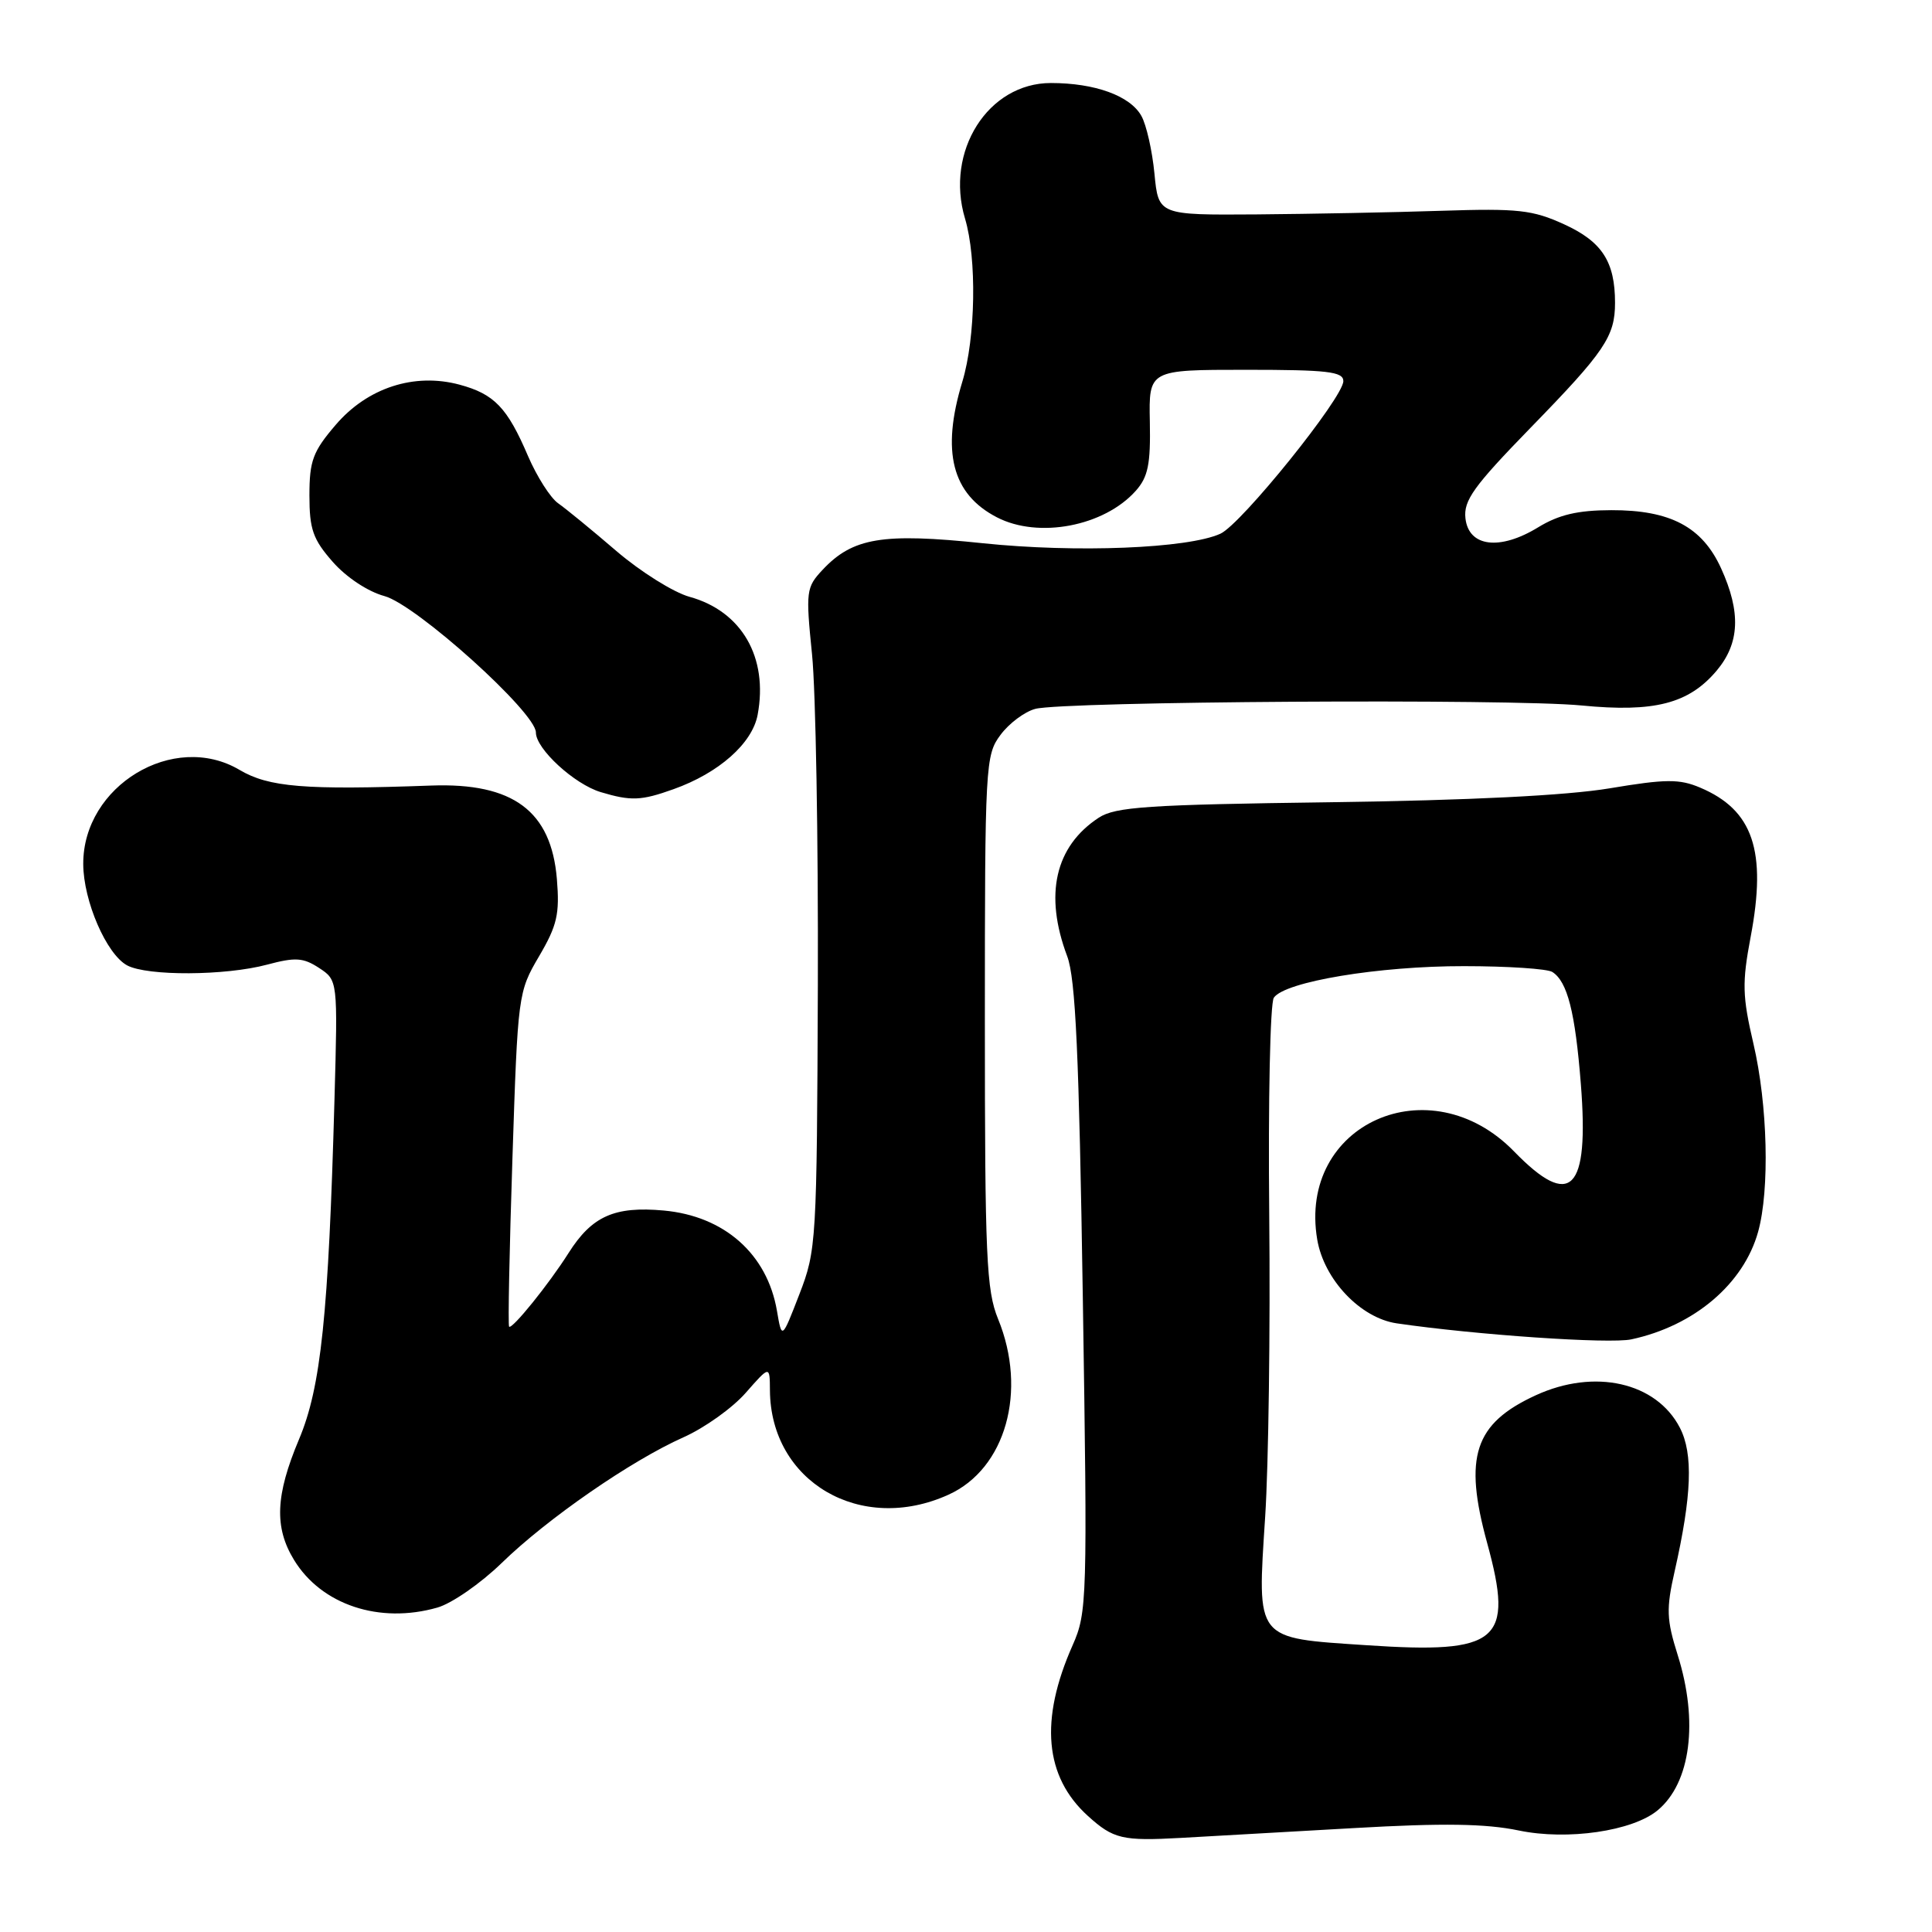 <?xml version="1.0" encoding="UTF-8" standalone="no"?>
<!DOCTYPE svg PUBLIC "-//W3C//DTD SVG 1.1//EN" "http://www.w3.org/Graphics/SVG/1.1/DTD/svg11.dtd" >
<svg xmlns="http://www.w3.org/2000/svg" xmlns:xlink="http://www.w3.org/1999/xlink" version="1.1" viewBox="0 0 256 256">
 <g >
 <path fill="currentColor"
d=" M 179.42 242.23 C 191.24 241.55 196.87 241.64 201.25 242.55 C 207.68 243.89 216.31 242.64 219.64 239.88 C 224.03 236.25 225.08 228.10 222.30 219.29 C 220.82 214.59 220.77 213.18 221.90 208.20 C 224.17 198.17 224.38 192.63 222.59 189.18 C 219.47 183.15 211.29 181.30 203.50 184.88 C 195.36 188.62 193.91 193.01 197.06 204.47 C 200.63 217.50 198.65 219.18 181.07 218.00 C 166.20 217.01 166.58 217.49 167.64 201.00 C 168.09 194.12 168.33 176.12 168.18 161.00 C 168.03 145.88 168.30 132.91 168.79 132.20 C 170.25 130.07 182.73 128.00 194.00 128.02 C 199.77 128.02 205.03 128.37 205.69 128.79 C 207.69 130.06 208.72 134.10 209.47 143.63 C 210.59 157.84 208.15 160.31 200.63 152.58 C 189.46 141.09 171.95 148.93 174.54 164.25 C 175.44 169.55 180.26 174.64 185.07 175.35 C 195.53 176.88 213.30 178.10 216.17 177.47 C 224.50 175.68 231.04 170.12 232.96 163.22 C 234.51 157.63 234.23 146.39 232.34 138.30 C 230.87 132.00 230.82 130.24 231.97 124.14 C 234.13 112.73 232.30 107.33 225.27 104.36 C 222.53 103.20 220.73 103.21 213.27 104.46 C 207.55 105.41 194.70 106.05 176.32 106.30 C 152.06 106.62 147.79 106.91 145.59 108.35 C 139.79 112.15 138.34 118.55 141.41 126.71 C 142.52 129.66 142.98 139.70 143.48 172.00 C 144.10 212.05 144.05 213.66 142.13 218.00 C 137.73 227.91 138.41 235.42 144.15 240.62 C 147.53 243.68 148.71 243.96 156.50 243.53 C 160.35 243.31 170.66 242.73 179.42 242.23 Z  M 57.96 213.01 C 59.86 212.47 63.69 209.81 66.46 207.12 C 72.53 201.21 83.63 193.54 90.56 190.45 C 93.35 189.21 97.06 186.56 98.81 184.56 C 102.00 180.93 102.00 180.93 102.02 184.22 C 102.10 196.35 114.05 203.34 125.69 198.05 C 133.26 194.62 136.16 184.32 132.25 174.77 C 130.70 170.98 130.50 166.53 130.50 135.32 C 130.50 101.32 130.57 100.05 132.57 97.38 C 133.70 95.85 135.78 94.30 137.18 93.93 C 140.92 92.93 200.18 92.56 209.58 93.48 C 219.21 94.42 223.78 93.24 227.47 88.86 C 230.52 85.23 230.70 81.13 228.06 75.32 C 225.56 69.82 221.34 67.58 213.50 67.60 C 209.05 67.61 206.55 68.20 203.80 69.88 C 198.73 72.98 194.61 72.47 194.18 68.69 C 193.91 66.32 195.25 64.45 202.80 56.69 C 212.64 46.59 214.00 44.57 214.00 40.13 C 214.00 34.67 212.28 32.02 207.25 29.72 C 203.06 27.81 201.16 27.60 191.00 27.93 C 184.68 28.14 173.65 28.35 166.50 28.41 C 153.50 28.50 153.50 28.50 152.97 23.00 C 152.68 19.98 151.90 16.53 151.24 15.36 C 149.75 12.69 145.09 11.00 139.25 11.00 C 130.92 11.00 125.20 20.04 127.87 28.96 C 129.45 34.24 129.28 44.77 127.51 50.59 C 124.70 59.85 126.14 65.47 132.10 68.55 C 137.61 71.40 146.31 69.74 150.50 65.03 C 152.13 63.20 152.47 61.49 152.36 55.89 C 152.22 49.00 152.22 49.00 165.11 49.00 C 175.90 49.00 178.00 49.24 178.00 50.50 C 178.00 52.68 164.48 69.46 161.71 70.72 C 157.41 72.68 142.58 73.27 130.22 71.98 C 116.93 70.59 113.00 71.24 109.00 75.50 C 106.82 77.83 106.75 78.32 107.60 86.72 C 108.09 91.55 108.43 111.25 108.37 130.50 C 108.24 164.57 108.18 165.66 105.92 171.50 C 103.60 177.50 103.60 177.50 102.95 173.69 C 101.66 166.16 95.98 161.13 87.94 160.40 C 81.43 159.81 78.44 161.14 75.35 166.01 C 72.72 170.17 67.85 176.19 67.46 175.79 C 67.30 175.63 67.50 165.60 67.90 153.50 C 68.61 131.78 68.65 131.44 71.43 126.71 C 73.83 122.62 74.17 121.11 73.79 116.47 C 73.04 107.46 67.99 103.70 57.15 104.09 C 40.35 104.70 35.62 104.31 31.73 102.01 C 23.02 96.86 10.98 104.12 11.03 114.50 C 11.05 119.39 14.11 126.45 16.85 127.92 C 19.53 129.35 29.86 129.30 35.39 127.82 C 39.13 126.82 40.17 126.88 42.28 128.26 C 44.76 129.89 44.76 129.89 44.32 145.69 C 43.53 174.25 42.53 183.83 39.62 190.72 C 36.50 198.13 36.32 202.38 38.96 206.70 C 42.59 212.65 50.29 215.21 57.96 213.01 Z  M 89.25 104.57 C 95.25 102.43 99.68 98.51 100.39 94.72 C 101.82 87.11 98.28 80.98 91.36 79.08 C 89.24 78.49 84.88 75.76 81.67 73.01 C 78.46 70.25 74.99 67.41 73.96 66.69 C 72.93 65.97 71.14 63.15 69.97 60.44 C 67.22 54.00 65.49 52.21 60.89 50.97 C 54.90 49.36 48.69 51.37 44.47 56.31 C 41.46 59.82 41.00 61.06 41.00 65.65 C 41.00 70.13 41.47 71.47 44.09 74.45 C 45.89 76.50 48.75 78.39 50.93 78.98 C 55.14 80.11 71.02 94.41 71.01 97.06 C 71.00 99.22 76.10 103.91 79.60 104.96 C 83.62 106.16 84.95 106.11 89.25 104.57 Z "/>
</g>
</svg>